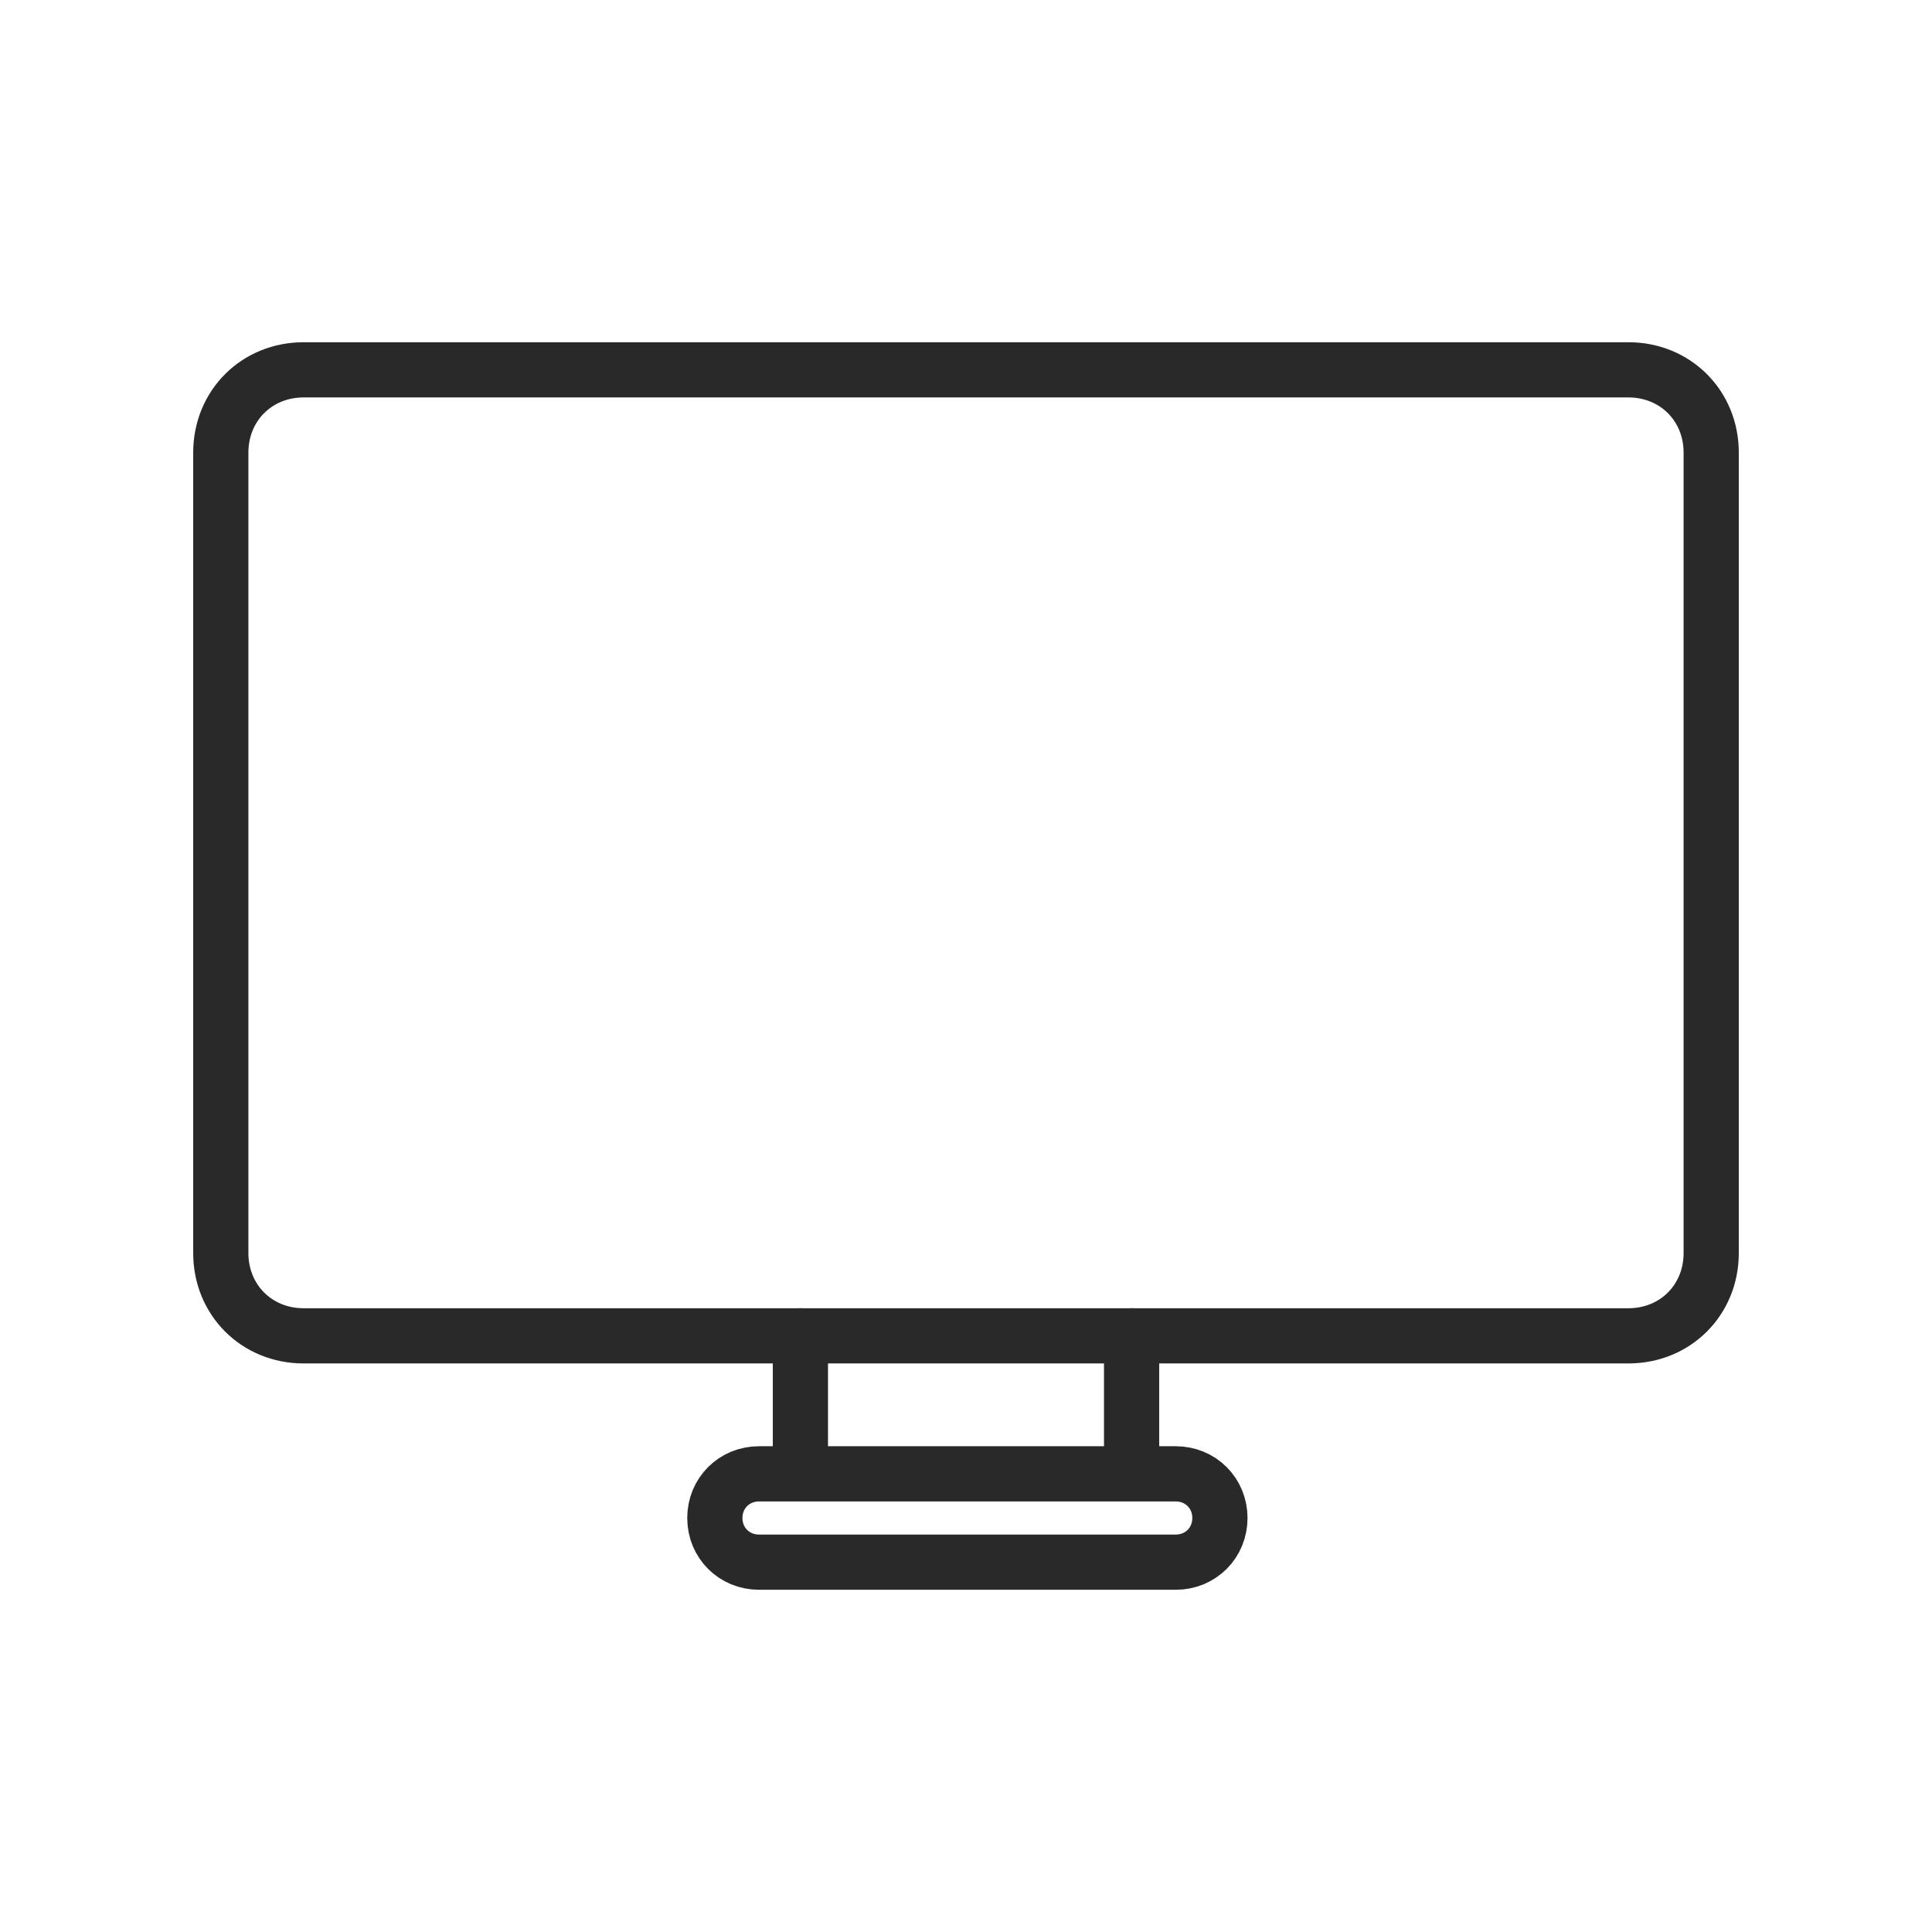 <?xml version="1.0" encoding="utf-8"?>
<!-- Generator: Adobe Illustrator 25.4.1, SVG Export Plug-In . SVG Version: 6.00 Build 0)  -->
<svg version="1.1" id="Layer_1" xmlns="http://www.w3.org/2000/svg" xmlns:xlink="http://www.w3.org/1999/xlink" x="0px" y="0px"
	 viewBox="0 0 70 70" style="enable-background:new 0 0 70 70;" xml:space="preserve">
<style type="text/css">
	.st0{fill:none;stroke:#292929;stroke-width:2;stroke-linecap:round;stroke-linejoin:round;stroke-miterlimit:10;}
</style>
<g>
	<path class="st0" d="M59,48.4H11c-1.7,0-3-1.3-3-3v-29c0-1.7,1.3-3,3-3h48c1.7,0,3,1.3,3,3v29C62,47.1,60.7,48.4,59,48.4z"/>
	<path class="st0" d="M41,53.4H29v-5v5h-1.5c-0.9,0-1.6,0.7-1.6,1.6l0,0c0,0.9,0.7,1.6,1.6,1.6h15.1c0.9,0,1.6-0.7,1.6-1.6l0,0
		c0-0.9-0.7-1.6-1.6-1.6H41c0,0,0-5,0-5"/>
</g>
</svg>

